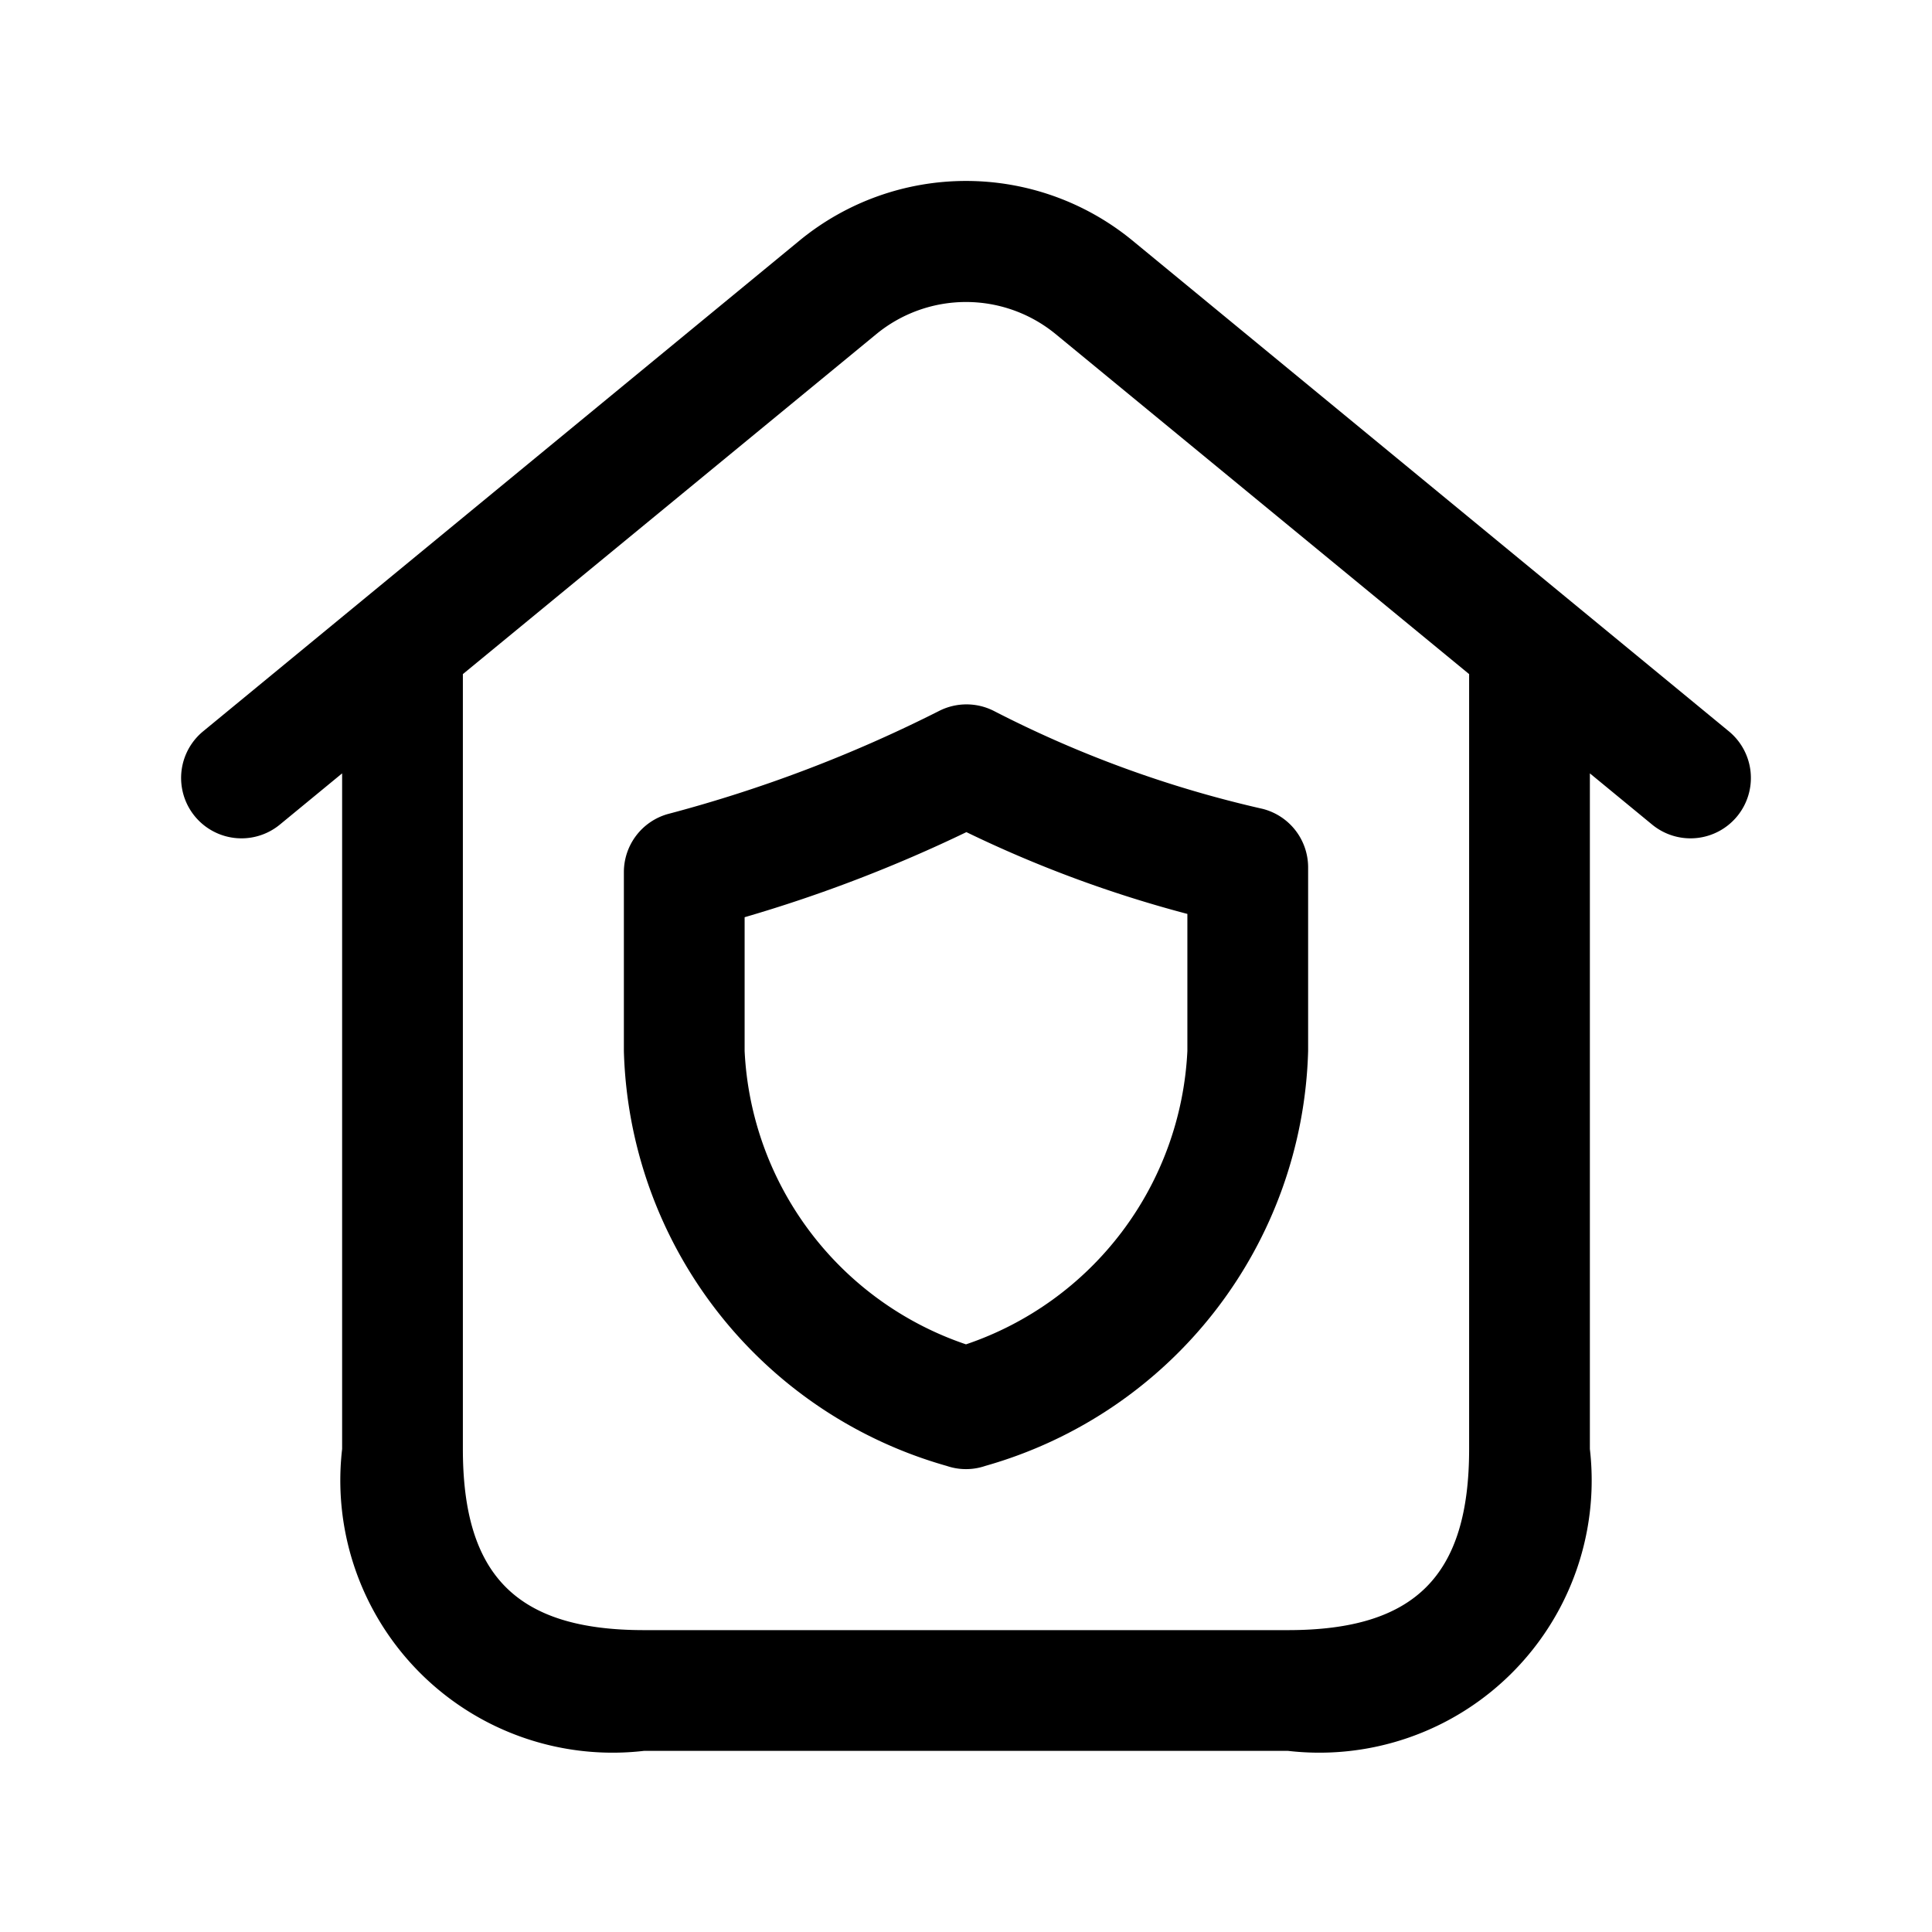 <svg id="Layer" xmlns="http://www.w3.org/2000/svg" viewBox="0 0 24 24"><path id="home-roof-shield" class="cls-1" d="M21.477,9.085l-7.413-6.1a3.258,3.258,0,0,0-4.128,0l-7.413,6.1a.75.75,0,1,0,.954,1.158l.773-.636V18A3.383,3.383,0,0,0,8,21.75h8A3.383,3.383,0,0,0,19.75,18V9.607l.773.636a.75.75,0,1,0,.954-1.158ZM18.25,18c0,1.577-.673,2.25-2.25,2.25H8c-1.577,0-2.25-.673-2.25-2.25V8.374l5.139-4.226a1.755,1.755,0,0,1,2.222,0L18.25,8.374ZM11.669,8.83a17.167,17.167,0,0,1-3.376,1.283.75.75,0,0,0-.543.72v2.223a5.514,5.514,0,0,0,4.01,5.154.74.74,0,0,0,.48,0,5.514,5.514,0,0,0,4.01-5.154V10.775a.75.75,0,0,0-.565-.727,14.091,14.091,0,0,1-3.336-1.215A.751.751,0,0,0,11.669,8.83Zm3.081,4.226A4.053,4.053,0,0,1,12,16.7a4.053,4.053,0,0,1-2.75-3.644V11.394a17.847,17.847,0,0,0,2.755-1.057,15.084,15.084,0,0,0,2.745,1.016Z"/></svg>